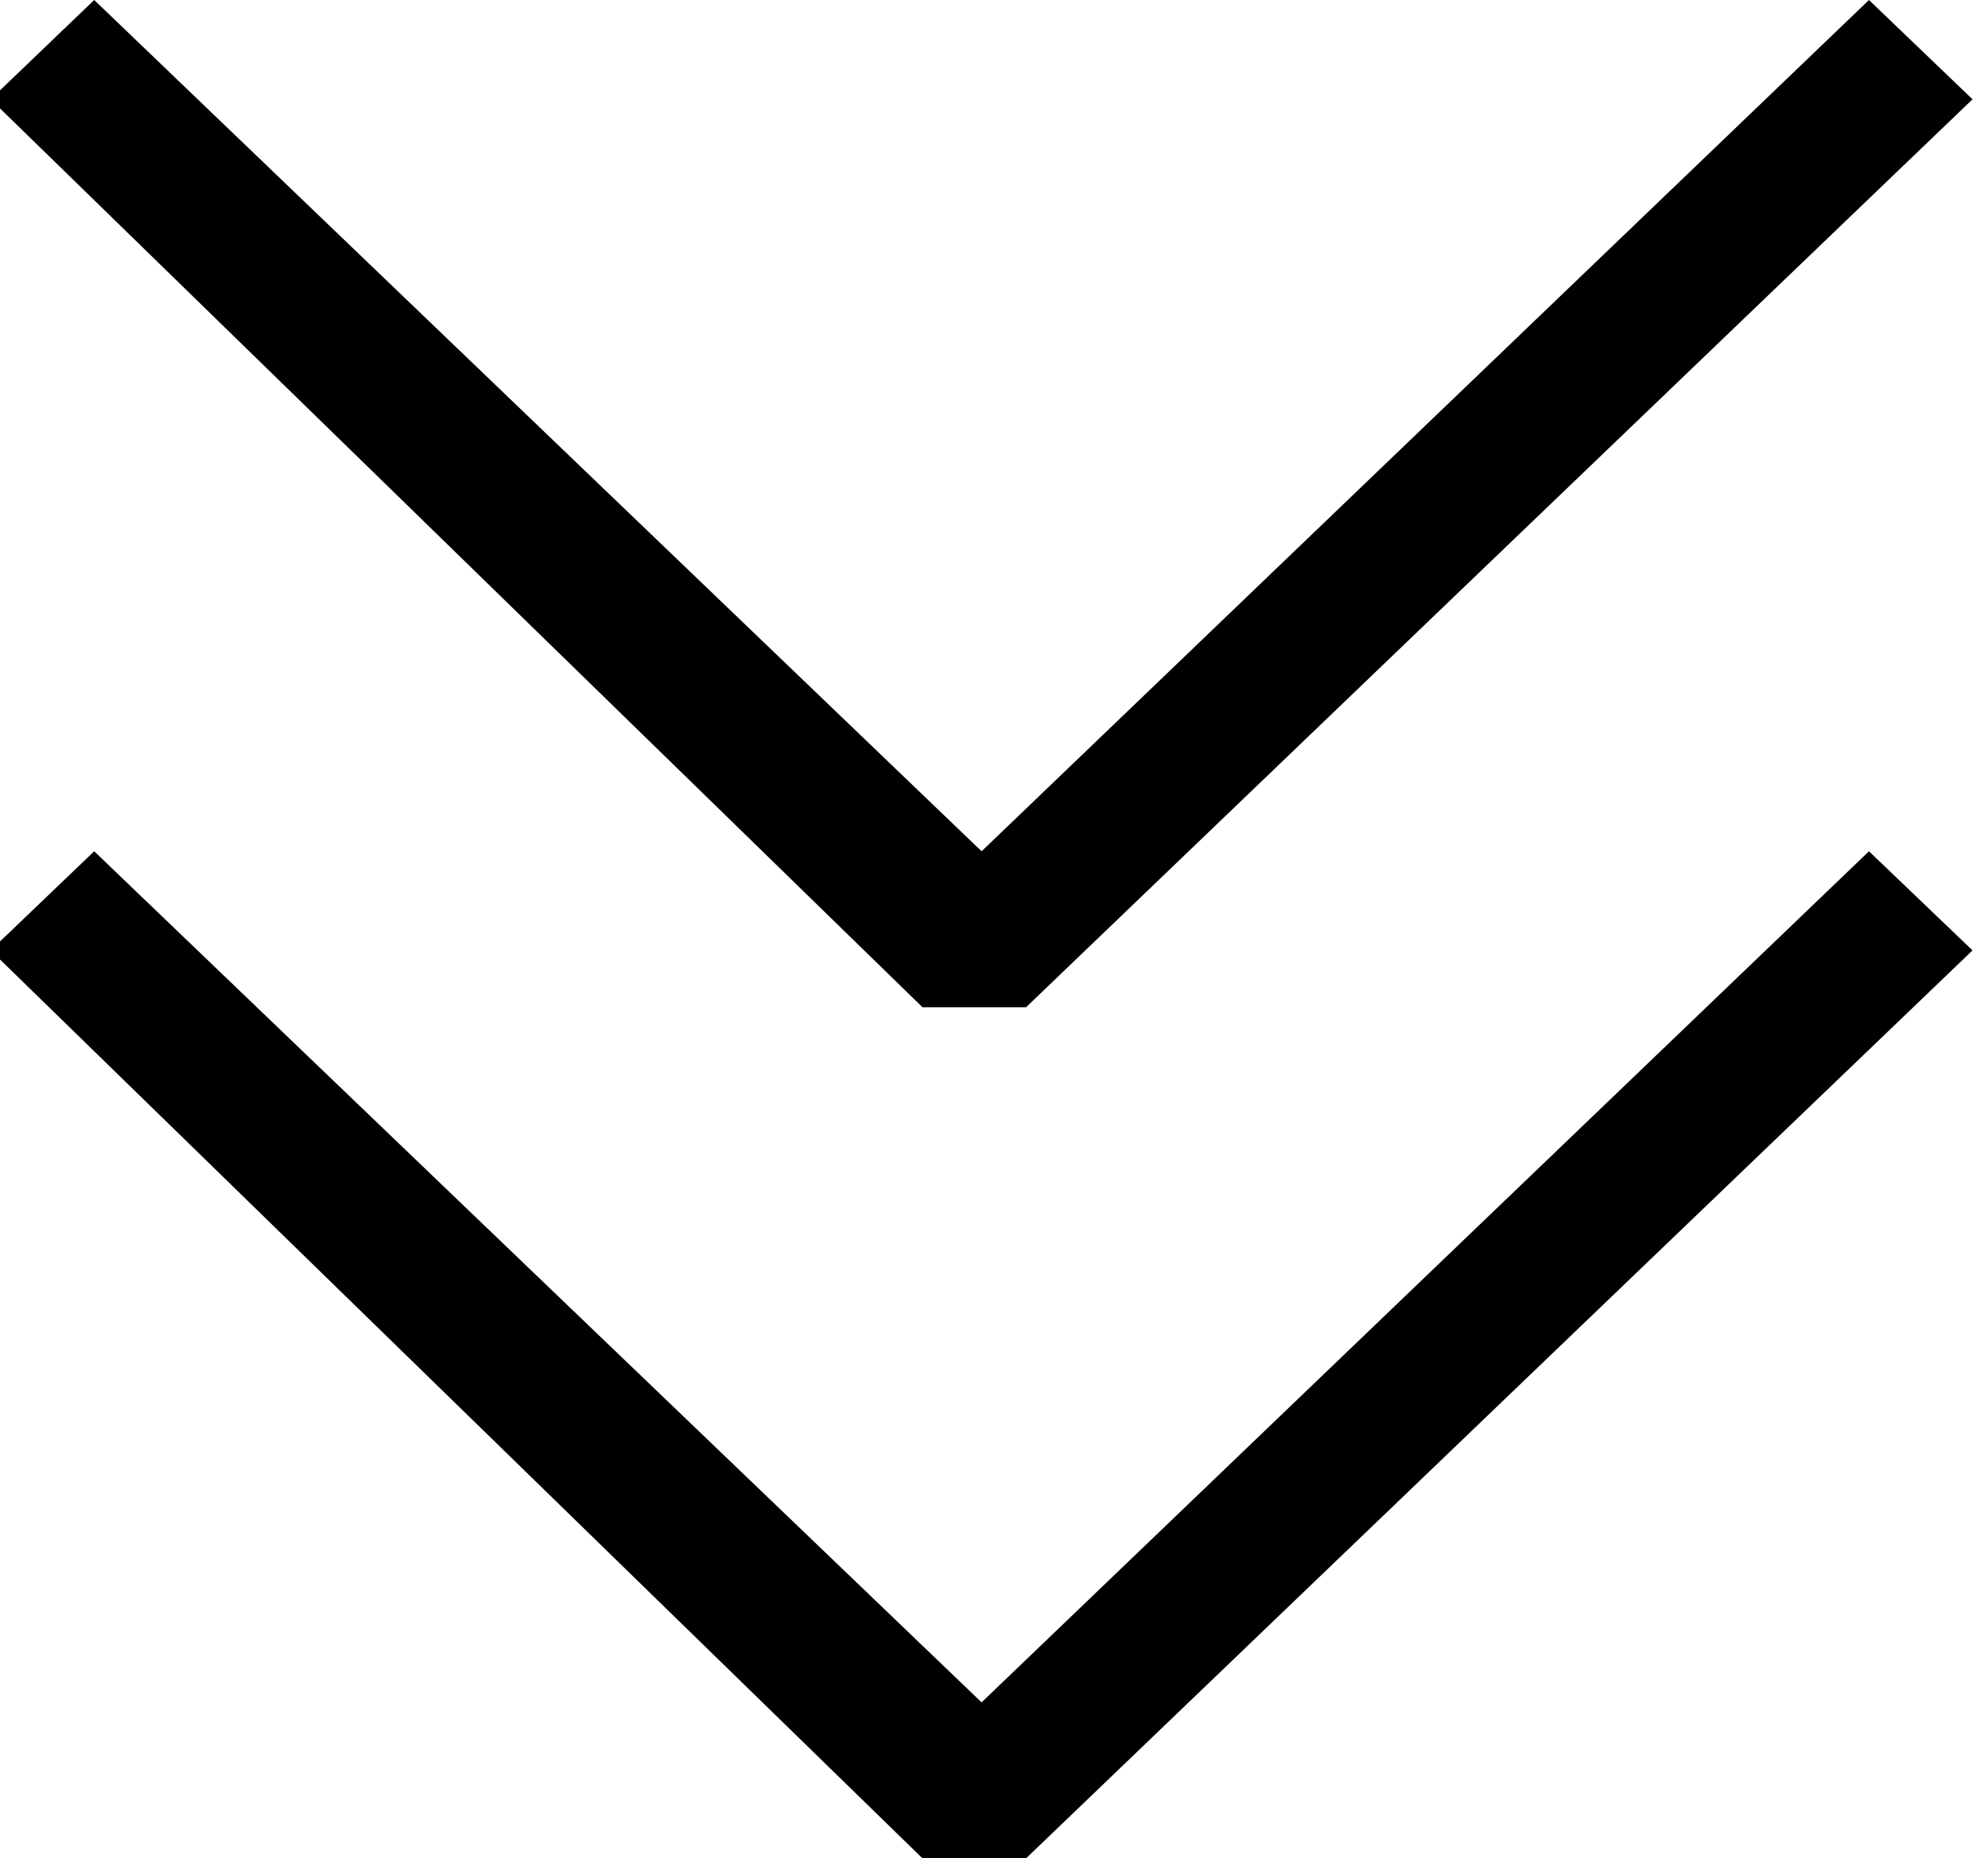<?xml version="1.0" encoding="UTF-8"?>
<!DOCTYPE svg PUBLIC "-//W3C//DTD SVG 1.1//EN" "http://www.w3.org/Graphics/SVG/1.1/DTD/svg11.dtd">
<!-- Creator: CorelDRAW 2021.5 -->
<svg xmlns="http://www.w3.org/2000/svg" xml:space="preserve" width="107px" height="100px" version="1.1" style="shape-rendering:geometricPrecision; text-rendering:geometricPrecision; image-rendering:optimizeQuality; fill-rule:evenodd; clip-rule:evenodd"
viewBox="0 0 107 100.31"
 xmlns:xlink="http://www.w3.org/1999/xlink"
 xmlns:xodm="http://www.corel.com/coreldraw/odm/2003">
 <defs>
  <style type="text/css">
   <![CDATA[
    .fil0 {fill:black;fill-rule:nonzero}
   ]]>
  </style>
 </defs>
 <g id="Layer_x0020_1">
  <path class="fil0" d="M106.33 51.3l-5.59 -5.35 -47.91 45.94 -47.91 -45.94 -5.59 5.35 50.31 49.01 5.59 0 51.1 -49.01zm0 -45.94l-5.59 -5.36 -47.91 45.95 -47.91 -45.95 -5.59 5.36 50.31 49.01 5.59 0 51.1 -49.01z"/>
 </g>
</svg>
